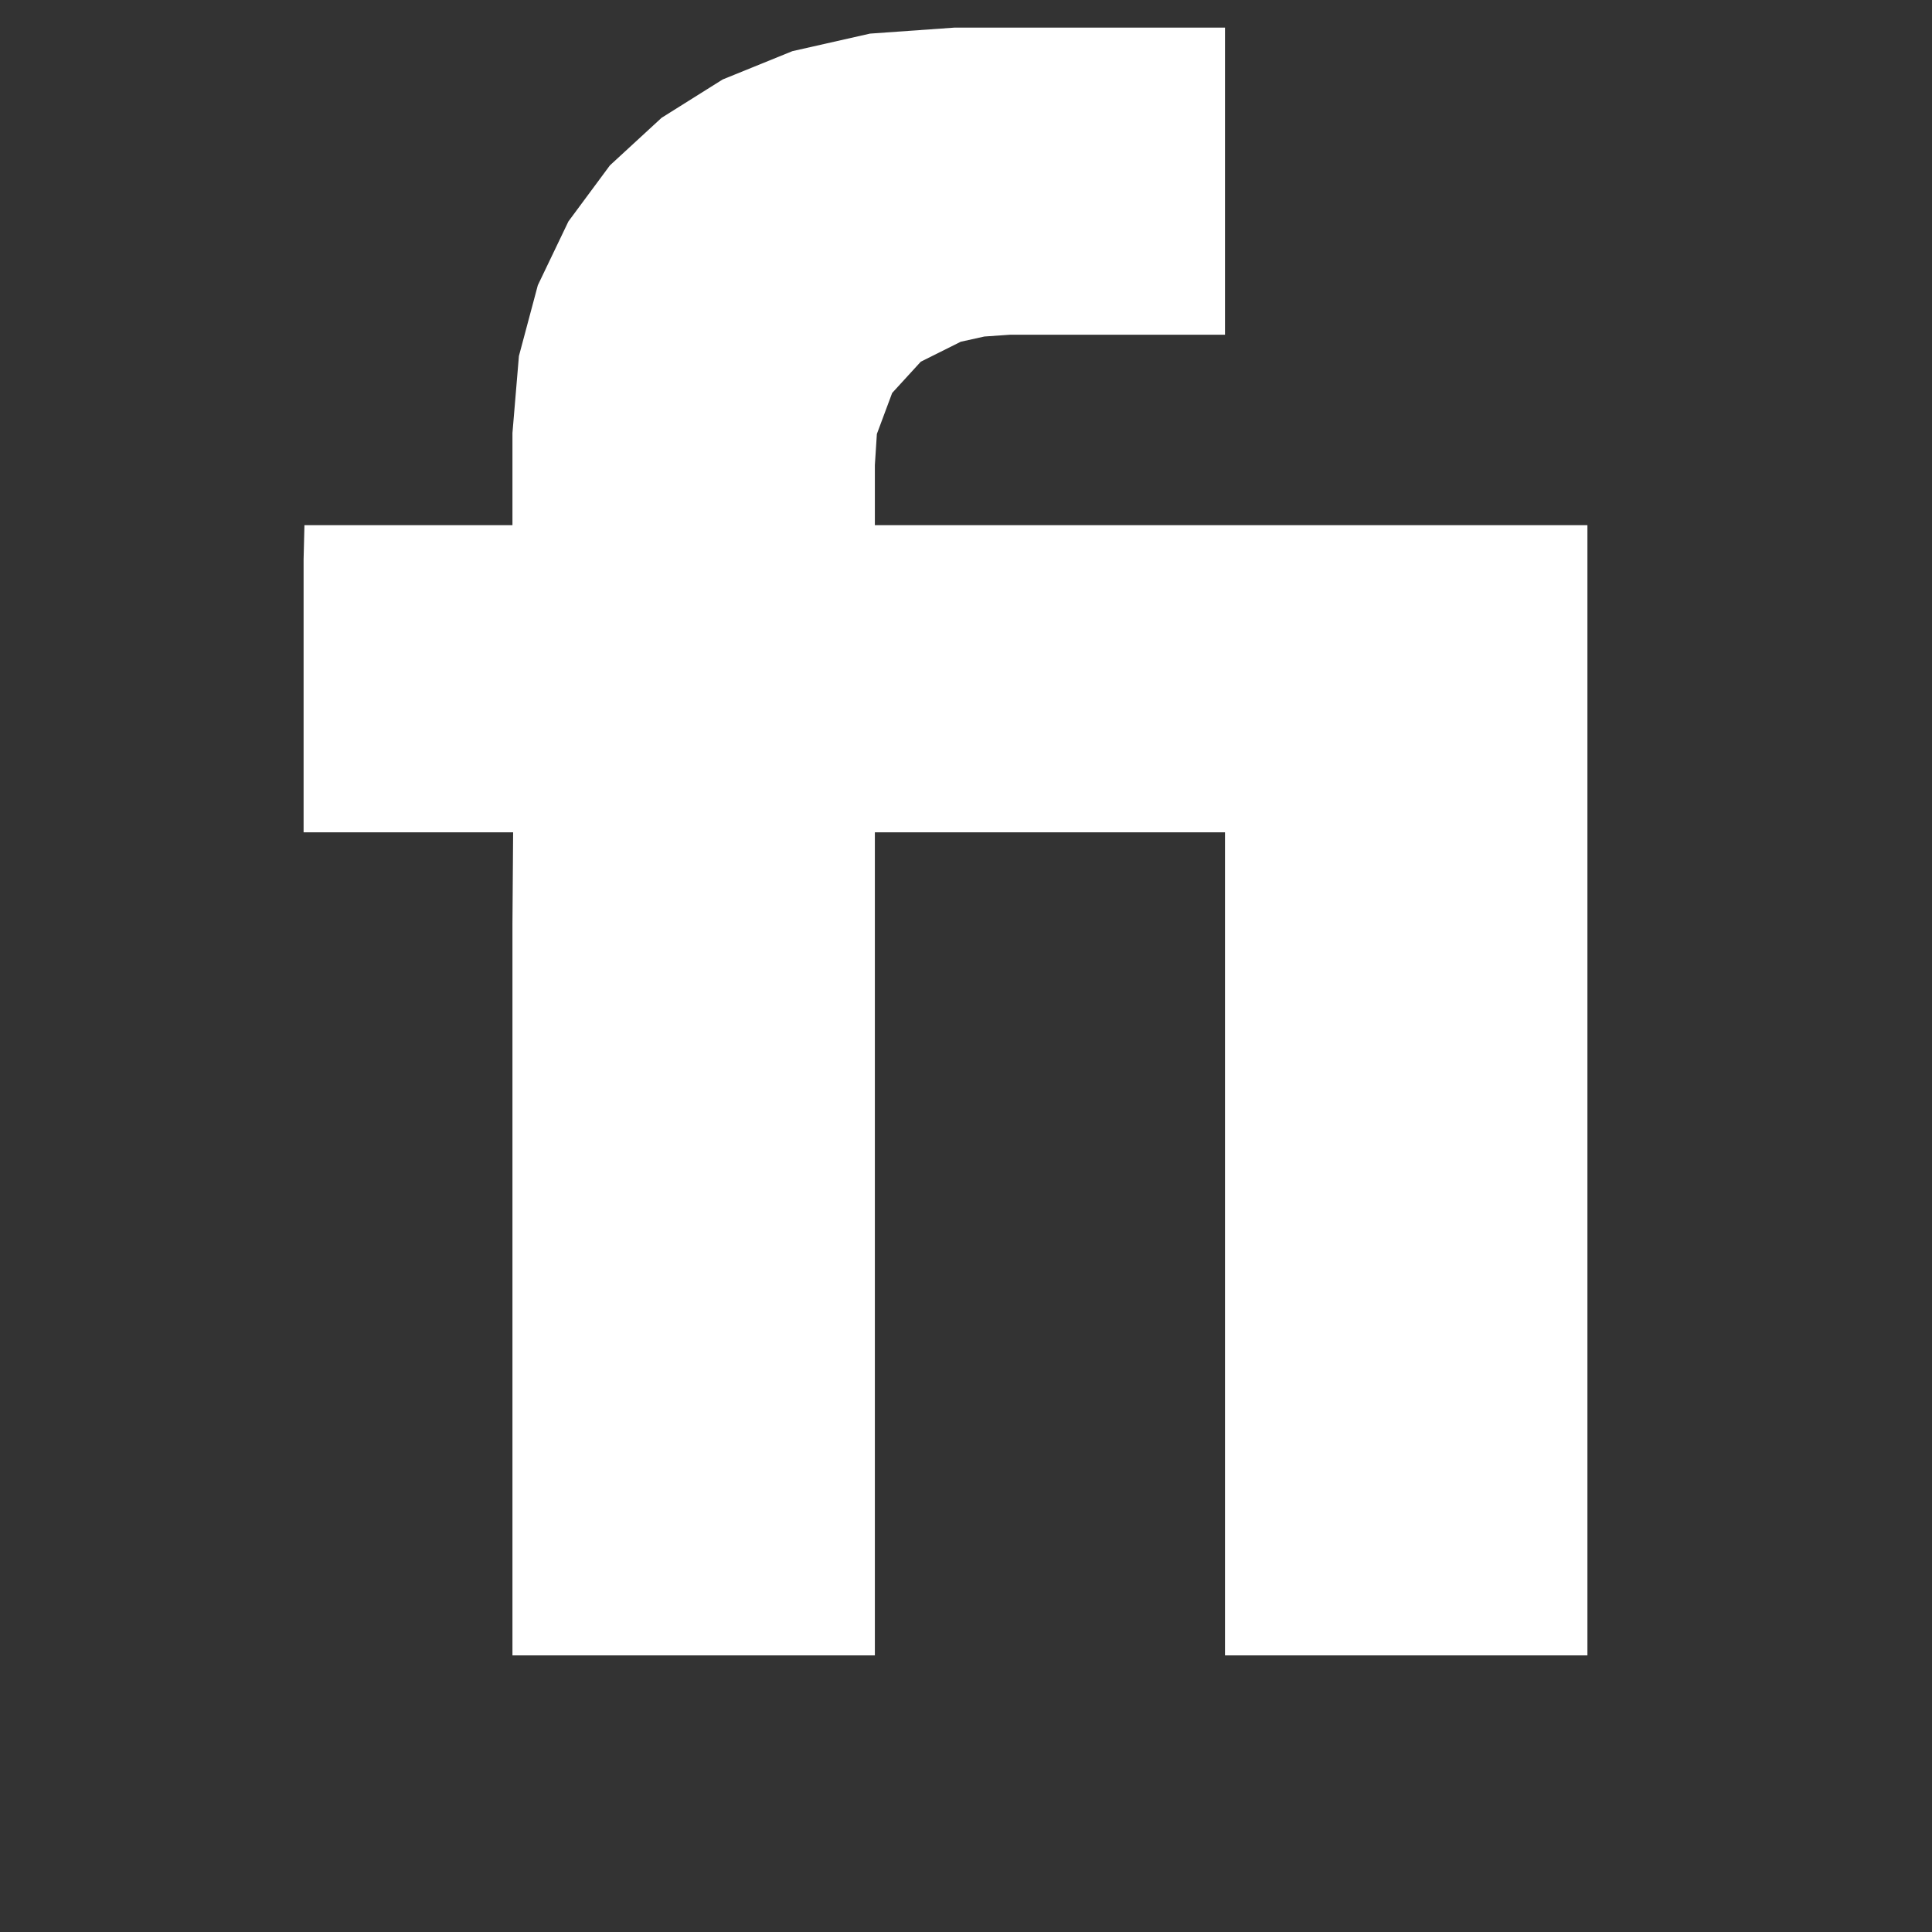 <?xml version="1.0" encoding="UTF-8"?>
<!-- Generator: Blender, SVG Export for Grease Pencil - v1.0 -->
<!DOCTYPE svg PUBLIC "-//W3C//DTD SVG 1.1//EN" "http://www.w3.org/Graphics/SVG/1.1/DTD/svg11.dtd">
<svg version="1.0" x="0px" y="0px" xmlns="http://www.w3.org/2000/svg" width="96px" height="96px" viewBox="-100 0 700 700">
	<rect x="-100" y="0" width="700" height="700" fill="#333333" stroke="none"/>
	<g id="blender_frame_1">
		<g id="blender_object_fiverr.svg">
			<!--Layer: Layer_001-->
			<g id="Layer_001">
				<polygon fill="#fff" stroke="none" fill-opacity="1" points="85.671,599.785 100.261,599.785 114.851,599.785 129.441,599.785 144.031,599.785 158.621,599.785 173.211,599.785 187.801,599.785 202.391,599.785 216.981,599.785 216.981,566.649 216.981,533.512 216.981,500.375 216.981,467.238 216.981,434.102 216.981,400.965 216.981,367.828 216.981,334.691 216.981,301.554 231.077,301.554 245.172,301.554 259.268,301.554 273.363,301.554 287.459,301.554 301.554,301.554 315.65,301.554 329.745,301.554 343.841,301.554 343.841,334.691 343.841,367.828 343.841,400.965 343.841,434.102 343.841,467.238 343.841,500.375 343.841,533.512 343.841,566.649 343.841,599.785 358.431,599.785 373.021,599.785 387.611,599.785 402.201,599.785 416.791,599.785 431.381,599.785 445.971,599.785 460.561,599.785 475.152,599.785 475.152,554.284 475.152,508.783 475.152,463.282 475.152,417.78 475.152,372.279 475.152,326.778 475.152,281.277 475.152,235.775 475.152,190.274 446.466,190.274 417.78,190.274 389.095,190.274 360.409,190.274 331.724,190.274 303.038,190.274 274.352,190.274 245.667,190.274 216.981,190.274 216.981,179.393 216.981,168.513 217.708,157.232 223.246,142.382 233.62,131.05 248.097,123.82 256.645,121.928 265.945,121.28 274.6,121.28 283.255,121.28 291.91,121.28 300.565,121.28 309.22,121.28 317.875,121.28 326.53,121.28 335.186,121.28 343.841,121.28 343.841,108.916 343.841,96.551 343.841,84.187 343.841,71.822 343.841,59.458 343.841,47.093 343.841,34.729 343.841,22.365 343.841,10 332.96,10 322.079,10 311.199,10 300.318,10 289.437,10 278.556,10 267.676,10 256.795,10 245.914,10 215.214,12.18 187.096,18.536 161.836,28.794 139.708,42.679 120.987,59.916 105.948,80.23 94.866,103.347 88.015,128.992 85.671,156.89 85.671,168.018 85.671,179.146 85.671,190.274 68.855,190.274 52.039,190.274 35.224,190.274 10.306,190.274 10,202.639 10,215.003 10,227.367 10,239.732 10,252.096 10,264.461 10,276.825 10,289.19 10,301.554 26.816,301.554 43.631,301.554 60.447,301.554 85.914,301.554 85.671,334.691 85.671,367.828 85.671,400.965 85.671,434.102 85.671,467.238 85.671,500.375 85.671,533.512 85.671,566.649 85.671,599.785" />
			</g>
		</g>
	</g>
</svg>
